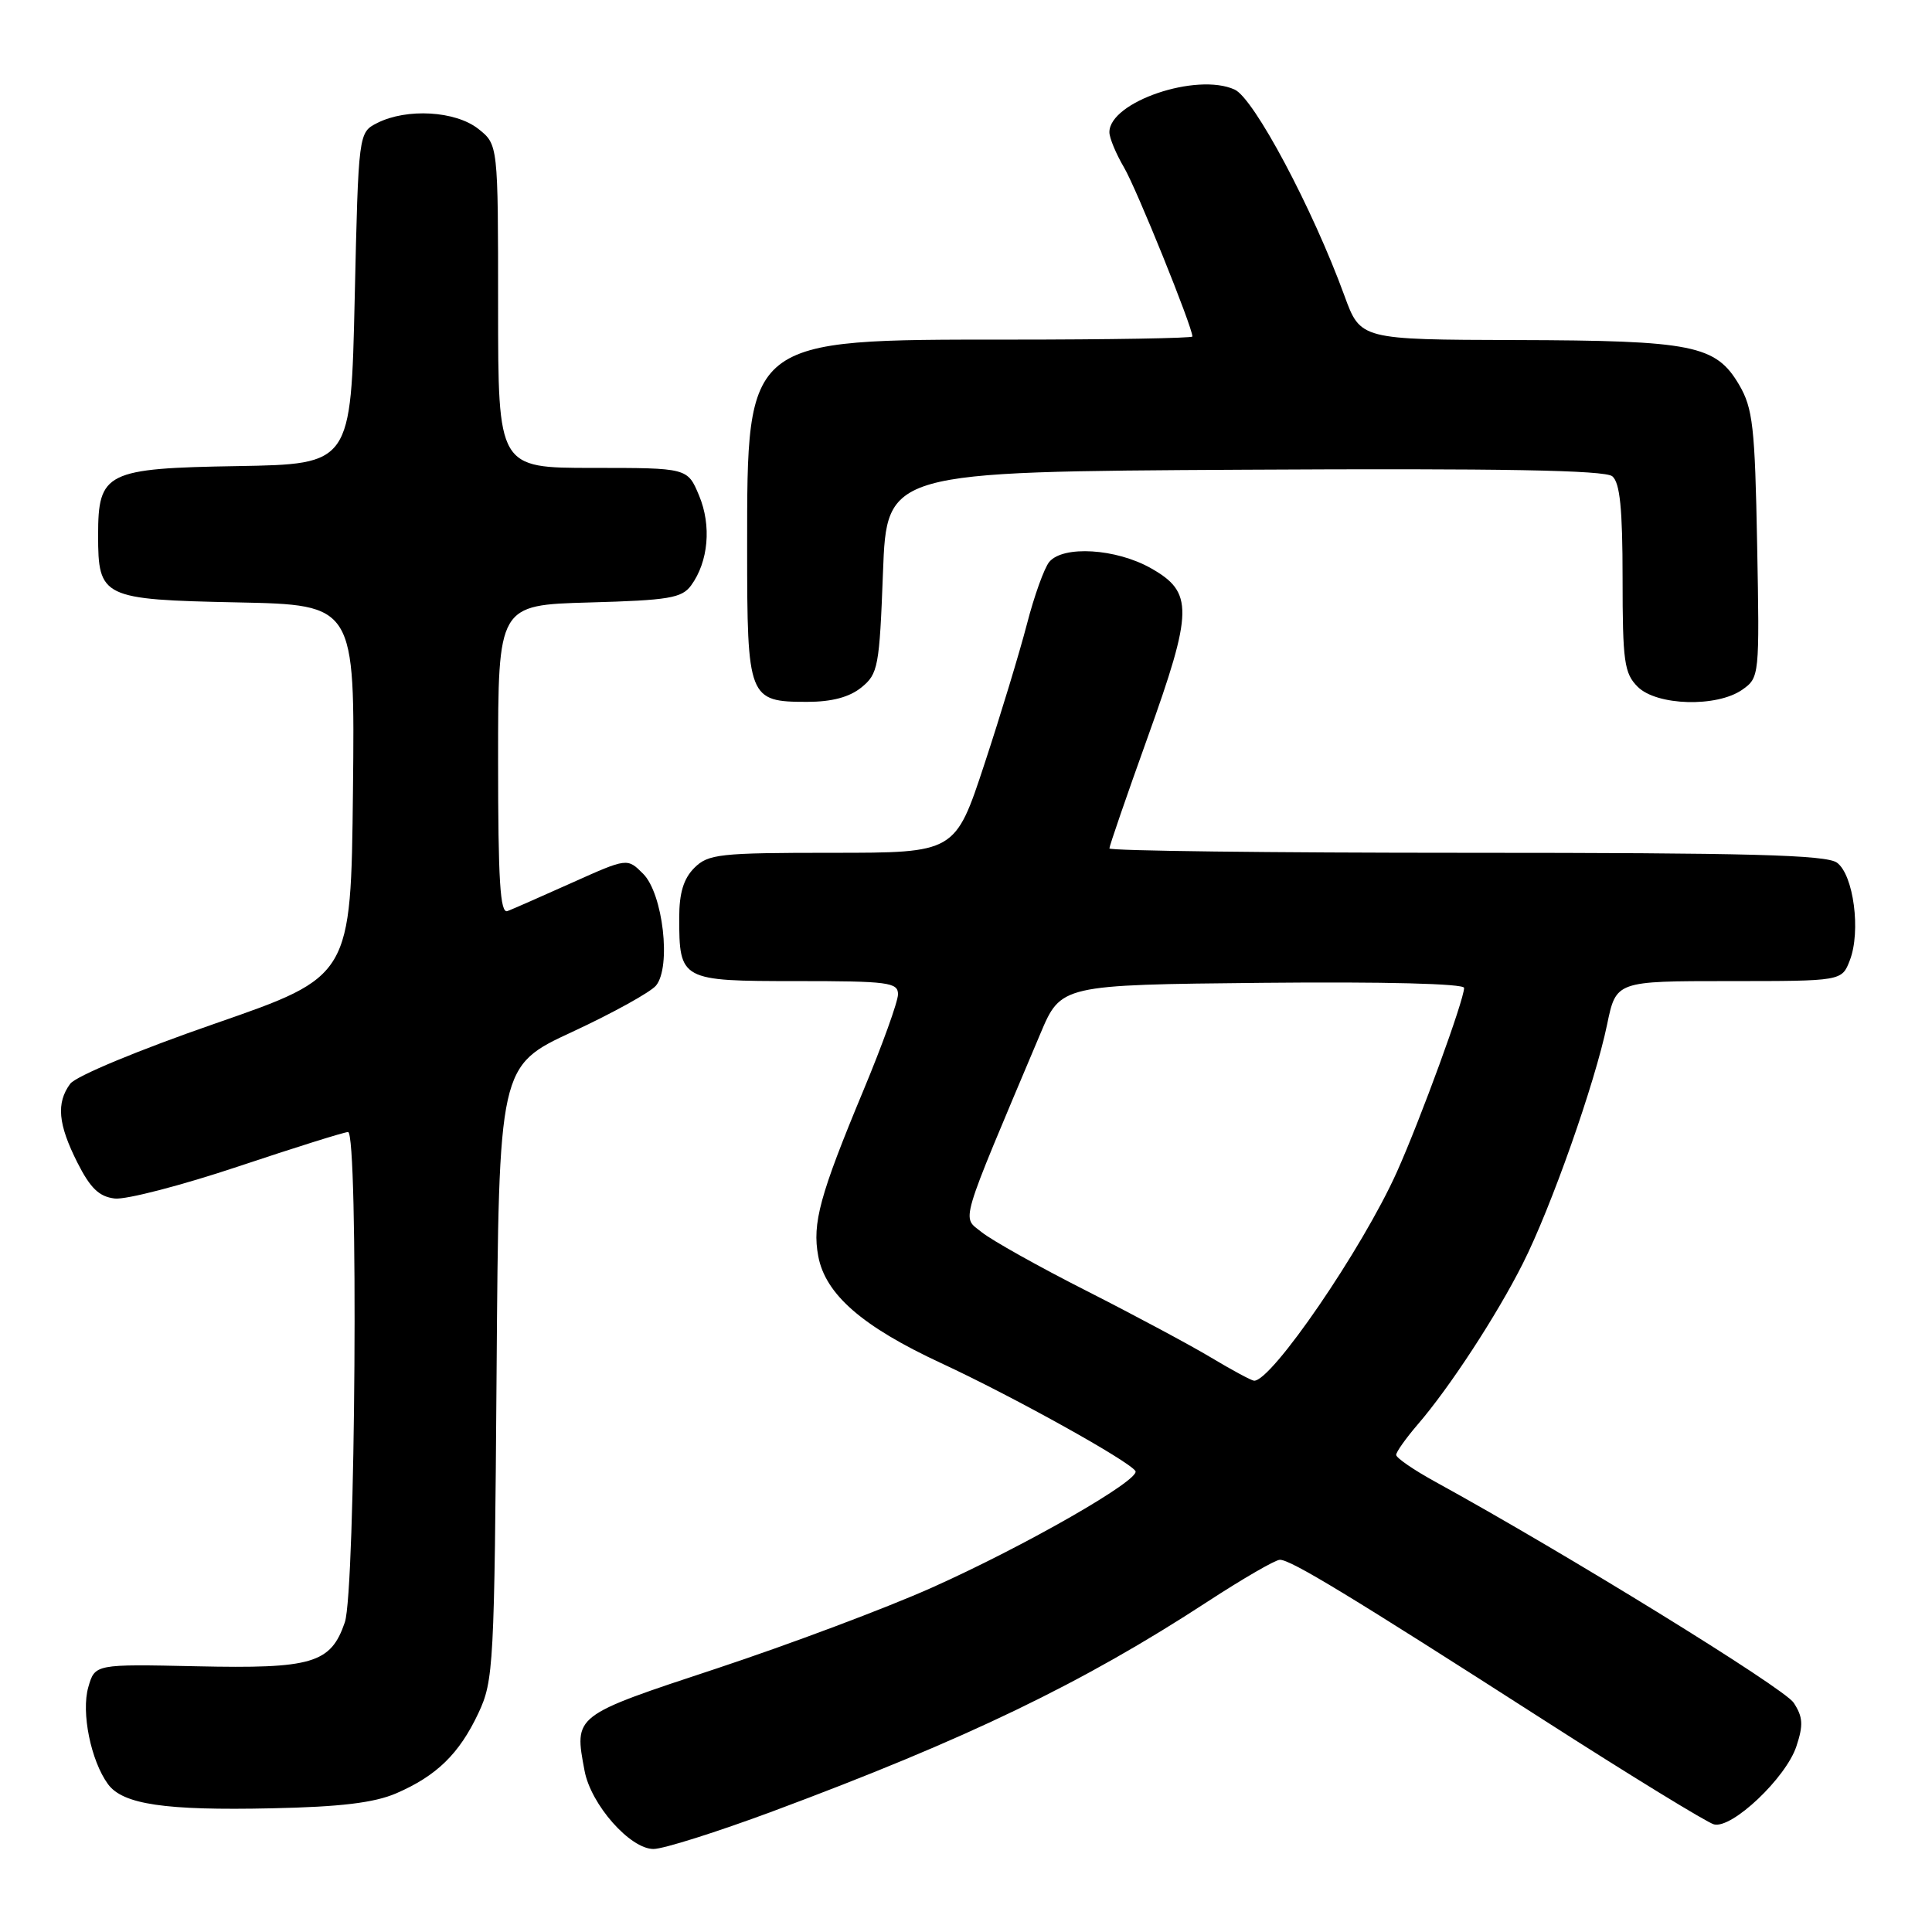 <?xml version="1.0" encoding="UTF-8" standalone="no"?>
<!DOCTYPE svg PUBLIC "-//W3C//DTD SVG 1.1//EN" "http://www.w3.org/Graphics/SVG/1.1/DTD/svg11.dtd" >
<svg xmlns="http://www.w3.org/2000/svg" xmlns:xlink="http://www.w3.org/1999/xlink" version="1.1" viewBox="0 0 256 256">
 <g >
 <path fill="currentColor"
d=" M 102.39 240.01 C 128.13 230.42 143.44 223.04 160.00 212.23 C 164.68 209.18 168.99 206.68 169.59 206.68 C 171.02 206.66 178.89 211.44 204.46 227.85 C 215.99 235.25 226.19 241.50 227.11 241.74 C 229.49 242.36 236.65 235.58 238.03 231.40 C 238.97 228.57 238.90 227.50 237.67 225.62 C 236.39 223.67 207.44 205.82 190.25 196.38 C 187.36 194.80 185.00 193.18 185.00 192.78 C 185.00 192.39 186.28 190.59 187.83 188.78 C 192.05 183.90 198.33 174.29 201.78 167.43 C 205.53 160.01 211.34 143.53 212.95 135.75 C 214.14 130.00 214.14 130.00 229.10 130.00 C 244.05 130.00 244.05 130.00 245.11 127.25 C 246.60 123.41 245.61 115.92 243.41 114.31 C 241.99 113.27 231.75 113.00 194.31 113.00 C 168.29 113.00 147.00 112.74 147.00 112.42 C 147.00 112.10 149.27 105.50 152.05 97.76 C 158.11 80.89 158.15 78.48 152.50 75.29 C 147.88 72.68 140.87 72.25 139.03 74.46 C 138.37 75.26 137.03 78.98 136.07 82.71 C 135.10 86.44 132.57 94.79 130.44 101.25 C 126.57 113.00 126.57 113.00 110.28 113.00 C 95.33 113.00 93.84 113.16 92.00 115.00 C 90.58 116.42 90.00 118.33 90.00 121.57 C 90.00 129.90 90.19 130.00 105.54 130.00 C 117.70 130.00 119.00 130.17 118.99 131.75 C 118.99 132.71 116.92 138.45 114.40 144.50 C 108.62 158.38 107.61 162.10 108.42 166.44 C 109.37 171.52 114.26 175.77 124.70 180.62 C 134.21 185.03 149.63 193.60 150.45 194.92 C 151.16 196.06 135.84 204.84 123.50 210.36 C 117.45 213.07 104.62 217.88 95.00 221.07 C 75.91 227.38 76.07 227.25 77.46 234.65 C 78.30 239.12 83.49 245.00 86.59 245.00 C 87.91 245.00 95.01 242.75 102.39 240.01 Z  M 52.49 237.63 C 57.86 235.31 60.86 232.38 63.39 227.00 C 65.41 222.69 65.51 220.81 65.80 181.87 C 66.10 141.24 66.10 141.24 75.85 136.72 C 81.21 134.23 86.19 131.47 86.92 130.60 C 88.97 128.13 87.85 118.41 85.22 115.78 C 83.12 113.68 83.12 113.68 75.81 116.96 C 71.79 118.76 67.94 120.46 67.25 120.72 C 66.27 121.11 66.00 116.70 66.00 100.69 C 66.00 80.17 66.00 80.17 78.08 79.83 C 88.62 79.54 90.34 79.25 91.57 77.58 C 93.87 74.43 94.30 69.65 92.63 65.66 C 91.10 62.00 91.10 62.00 78.55 62.00 C 66.00 62.00 66.00 62.00 66.00 40.57 C 66.00 19.15 66.00 19.15 63.37 17.07 C 60.34 14.69 53.91 14.32 50.00 16.29 C 47.50 17.56 47.50 17.56 47.00 39.53 C 46.50 61.50 46.50 61.50 31.50 61.76 C 14.04 62.05 13.00 62.57 13.00 70.92 C 13.00 79.19 13.54 79.45 31.43 79.82 C 47.03 80.14 47.03 80.14 46.77 104.76 C 46.50 129.38 46.50 129.38 28.55 135.61 C 18.33 139.15 10.04 142.60 9.30 143.61 C 7.43 146.16 7.69 148.96 10.25 154.04 C 11.97 157.45 13.14 158.57 15.21 158.81 C 16.71 158.98 24.07 157.07 31.58 154.56 C 39.09 152.05 45.63 150.00 46.12 150.00 C 47.51 150.00 47.12 210.83 45.69 214.97 C 43.83 220.41 41.39 221.13 26.04 220.79 C 12.58 220.50 12.58 220.50 11.70 223.56 C 10.74 226.90 12.04 233.31 14.31 236.41 C 16.27 239.09 21.86 239.92 36.00 239.61 C 45.14 239.42 49.57 238.88 52.49 237.63 Z  M 114.14 91.09 C 116.35 89.30 116.53 88.36 117.00 75.84 C 117.50 62.50 117.50 62.50 164.89 62.24 C 199.04 62.05 212.65 62.30 213.64 63.11 C 214.65 63.96 215.00 67.39 215.00 76.62 C 215.00 87.67 215.22 89.22 217.00 91.00 C 219.52 93.52 227.49 93.75 230.86 91.39 C 233.13 89.79 233.16 89.59 232.83 72.14 C 232.54 56.52 232.26 54.10 230.45 51.00 C 227.36 45.73 224.34 45.12 200.88 45.06 C 180.27 45.00 180.27 45.00 178.15 39.20 C 173.94 27.65 166.16 13.03 163.60 11.87 C 158.56 9.57 147.00 13.50 147.00 17.52 C 147.00 18.27 147.87 20.37 148.94 22.19 C 150.59 24.99 158.00 43.32 158.00 44.59 C 158.00 44.81 147.09 45.00 133.75 45.00 C 98.70 45.00 99.00 44.76 99.00 72.68 C 99.00 92.57 99.17 93.00 106.96 93.00 C 110.21 93.00 112.55 92.38 114.14 91.09 Z  M 160.50 179.90 C 157.75 178.25 150.32 174.27 144.00 171.06 C 137.68 167.86 131.42 164.35 130.09 163.28 C 127.43 161.12 126.90 162.94 137.84 137.00 C 140.58 130.50 140.58 130.50 167.29 130.23 C 183.42 130.07 194.00 130.34 194.00 130.90 C 194.00 132.49 188.21 148.35 185.09 155.30 C 180.53 165.46 168.44 183.12 166.16 182.95 C 165.80 182.92 163.25 181.55 160.50 179.90 Z "/>
</g>
</svg>